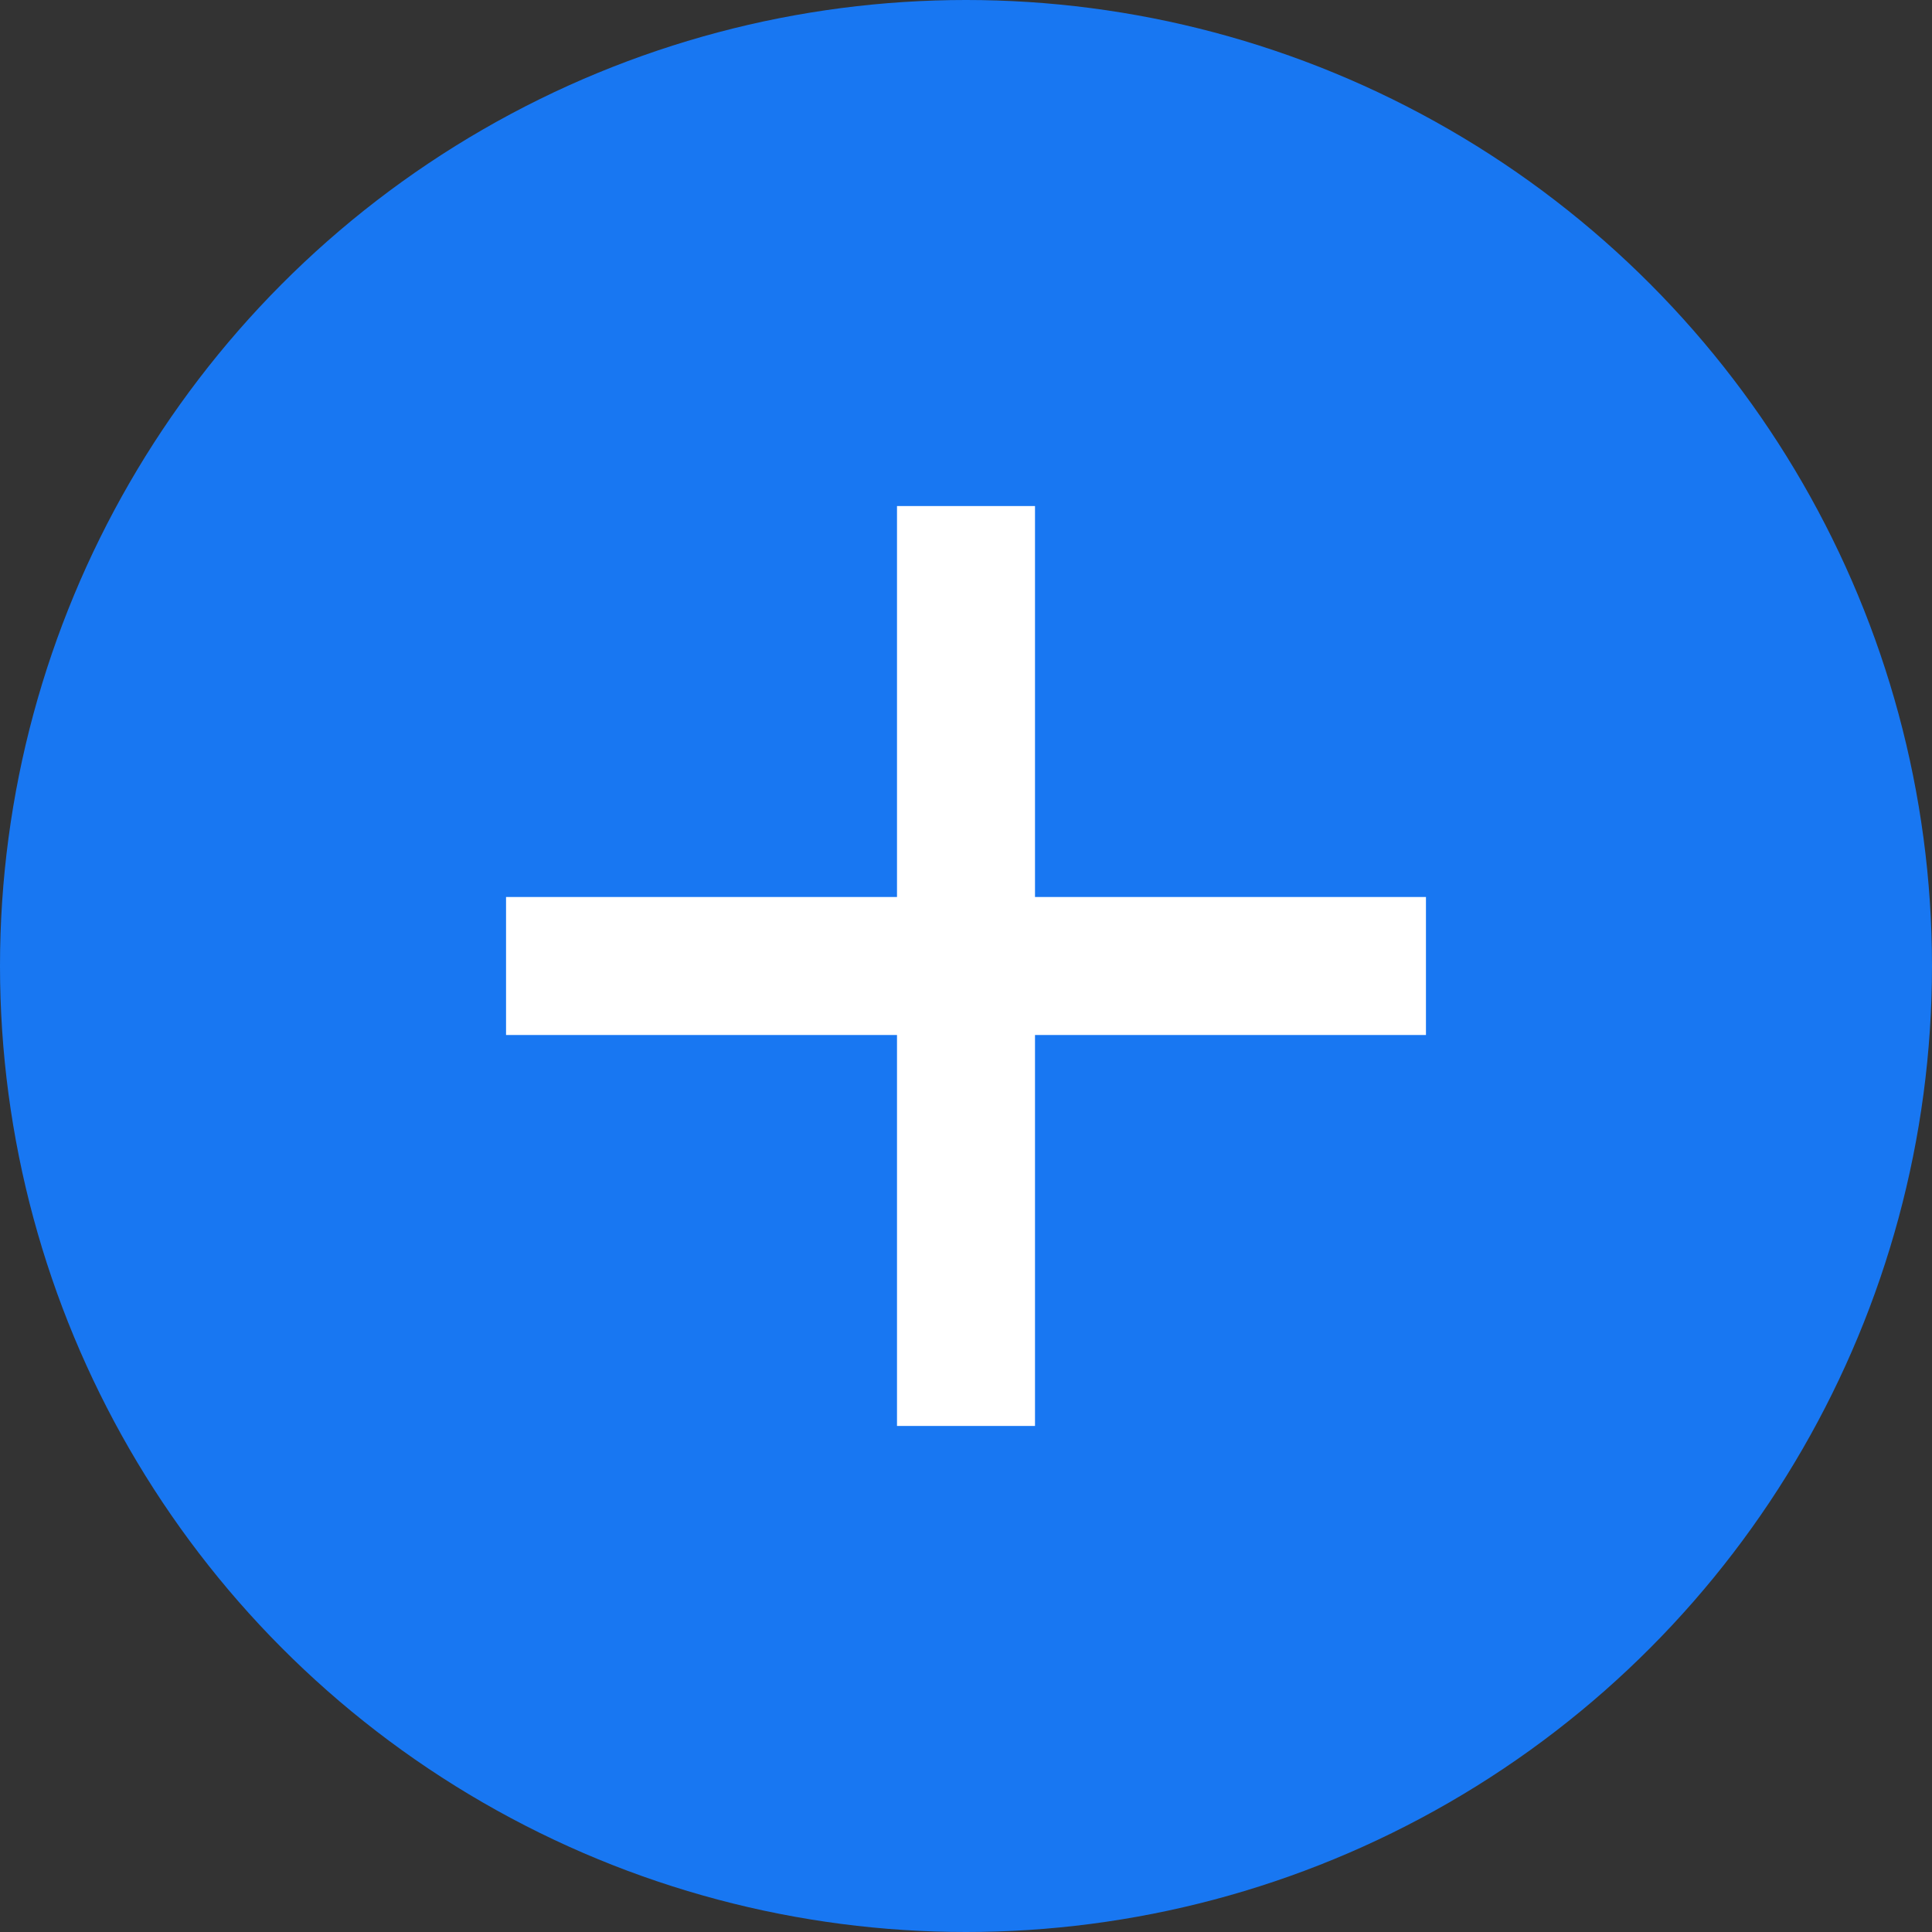 <svg id="Group_5930" data-name="Group 5930" xmlns="http://www.w3.org/2000/svg" width="28" height="28" viewBox="0 0 28 28">
    <rect x="0" y="0" width="28" height="28" fill="#333333" stroke="none"/>
    <circle cx="14" cy="14" r="14" fill="#1877f2"/>
    <line y2="13.332" transform="translate(14 7.334)" fill="none" stroke="#fff" stroke-miterlimit="10" stroke-width="2"/>
    <line x2="13.332" transform="translate(7.334 14)" fill="none" stroke="#fff" stroke-miterlimit="10" stroke-width="2"/>
</svg>